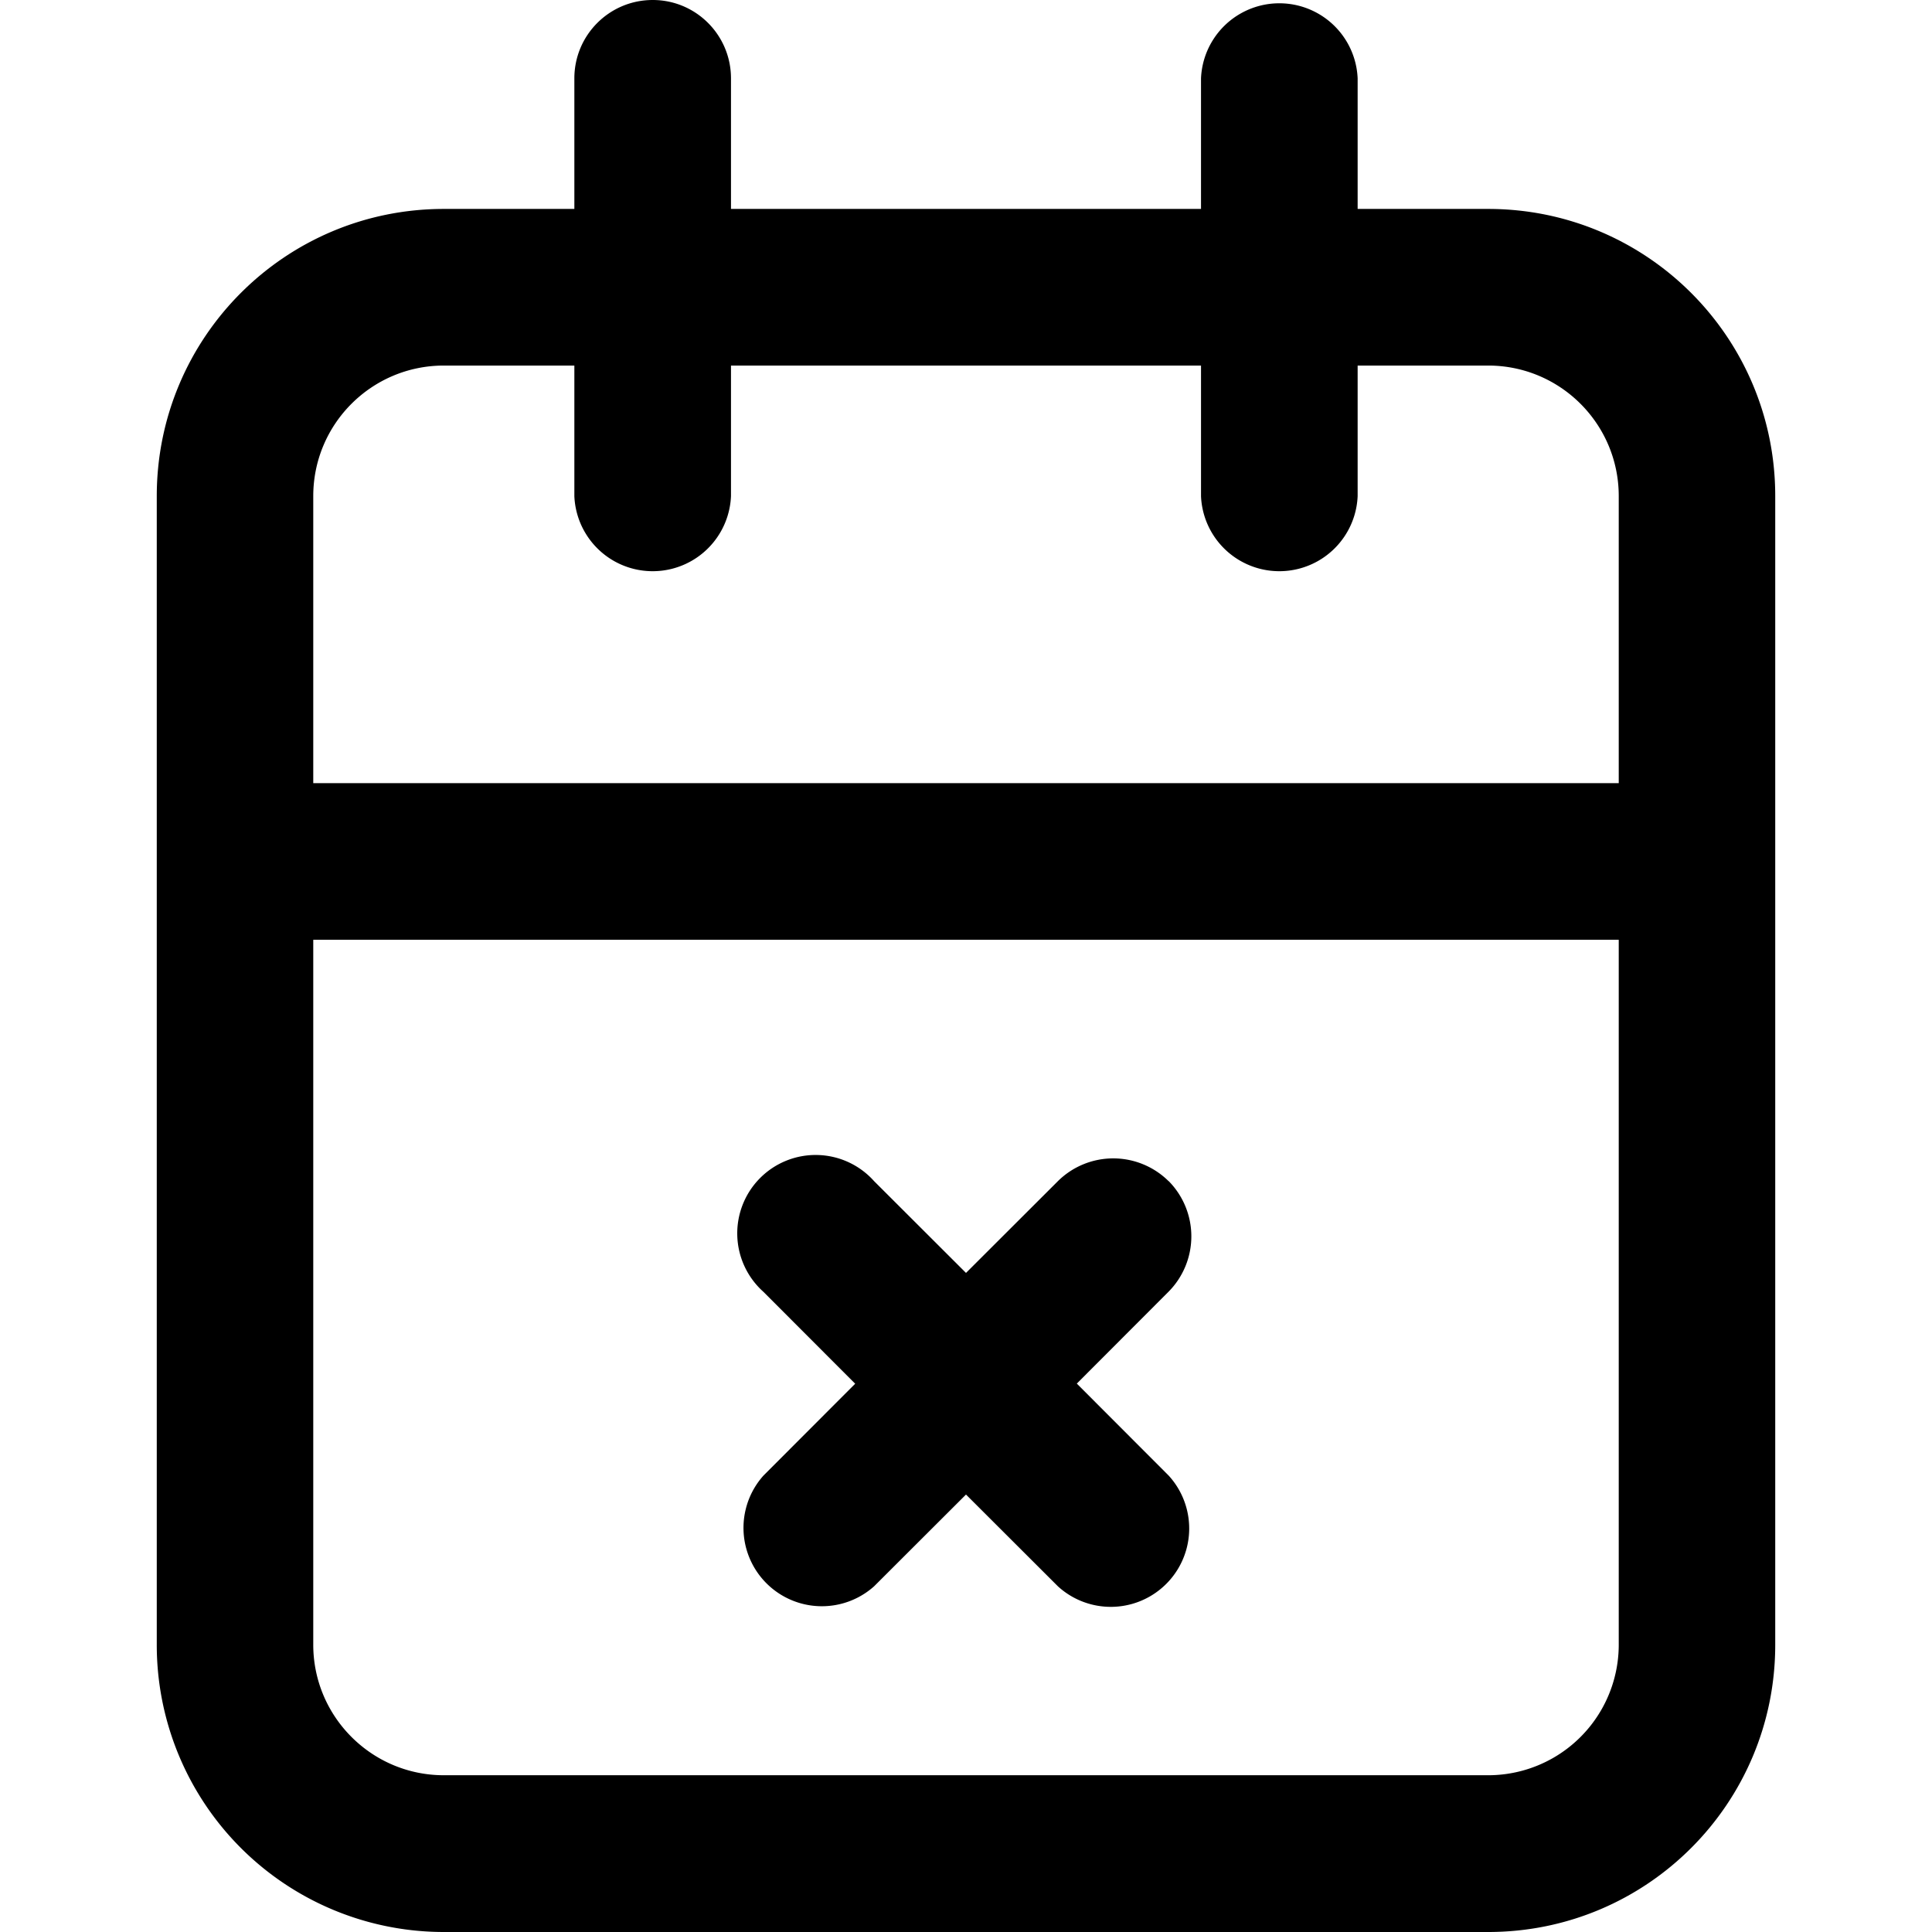 <svg xmlns="http://www.w3.org/2000/svg" fill="none" viewBox="0 0 14 14"><path fill="#000" fill-rule="evenodd" d="M4.73 0c.313 0 .567.254.567.568v.946h3.406V.568a.568.568 0 0 1 1.135 0v.946h.946c1.15 0 2.08.931 2.08 2.08v8.325c0 1.15-.93 2.081-2.08 2.081H3.216a2.08 2.08 0 0 1-2.08-2.081V3.595c0-1.15.93-2.081 2.08-2.081h.946V.568c0-.314.254-.568.568-.568m3.973 2.649v.946a.568.568 0 0 0 1.135 0v-.946h.946c.522 0 .946.423.946.946v2.08H2.27v-2.08c0-.523.424-.946.946-.946h.946v.946a.568.568 0 0 0 1.135 0v-.946zM2.27 6.81v5.108c0 .522.424.946.946.946h7.568a.946.946 0 0 0 .946-.946V6.81zm6.198 1.748a.57.57 0 0 1 0 .802l-.665.666.665.666a.568.568 0 0 1-.802.803L7 10.83l-.666.665a.568.568 0 0 1-.802-.802l.665-.666-.665-.666a.568.568 0 1 1 .802-.802L7 9.224l.666-.665a.57.57 0 0 1 .802 0" clip-rule="evenodd"/></svg>